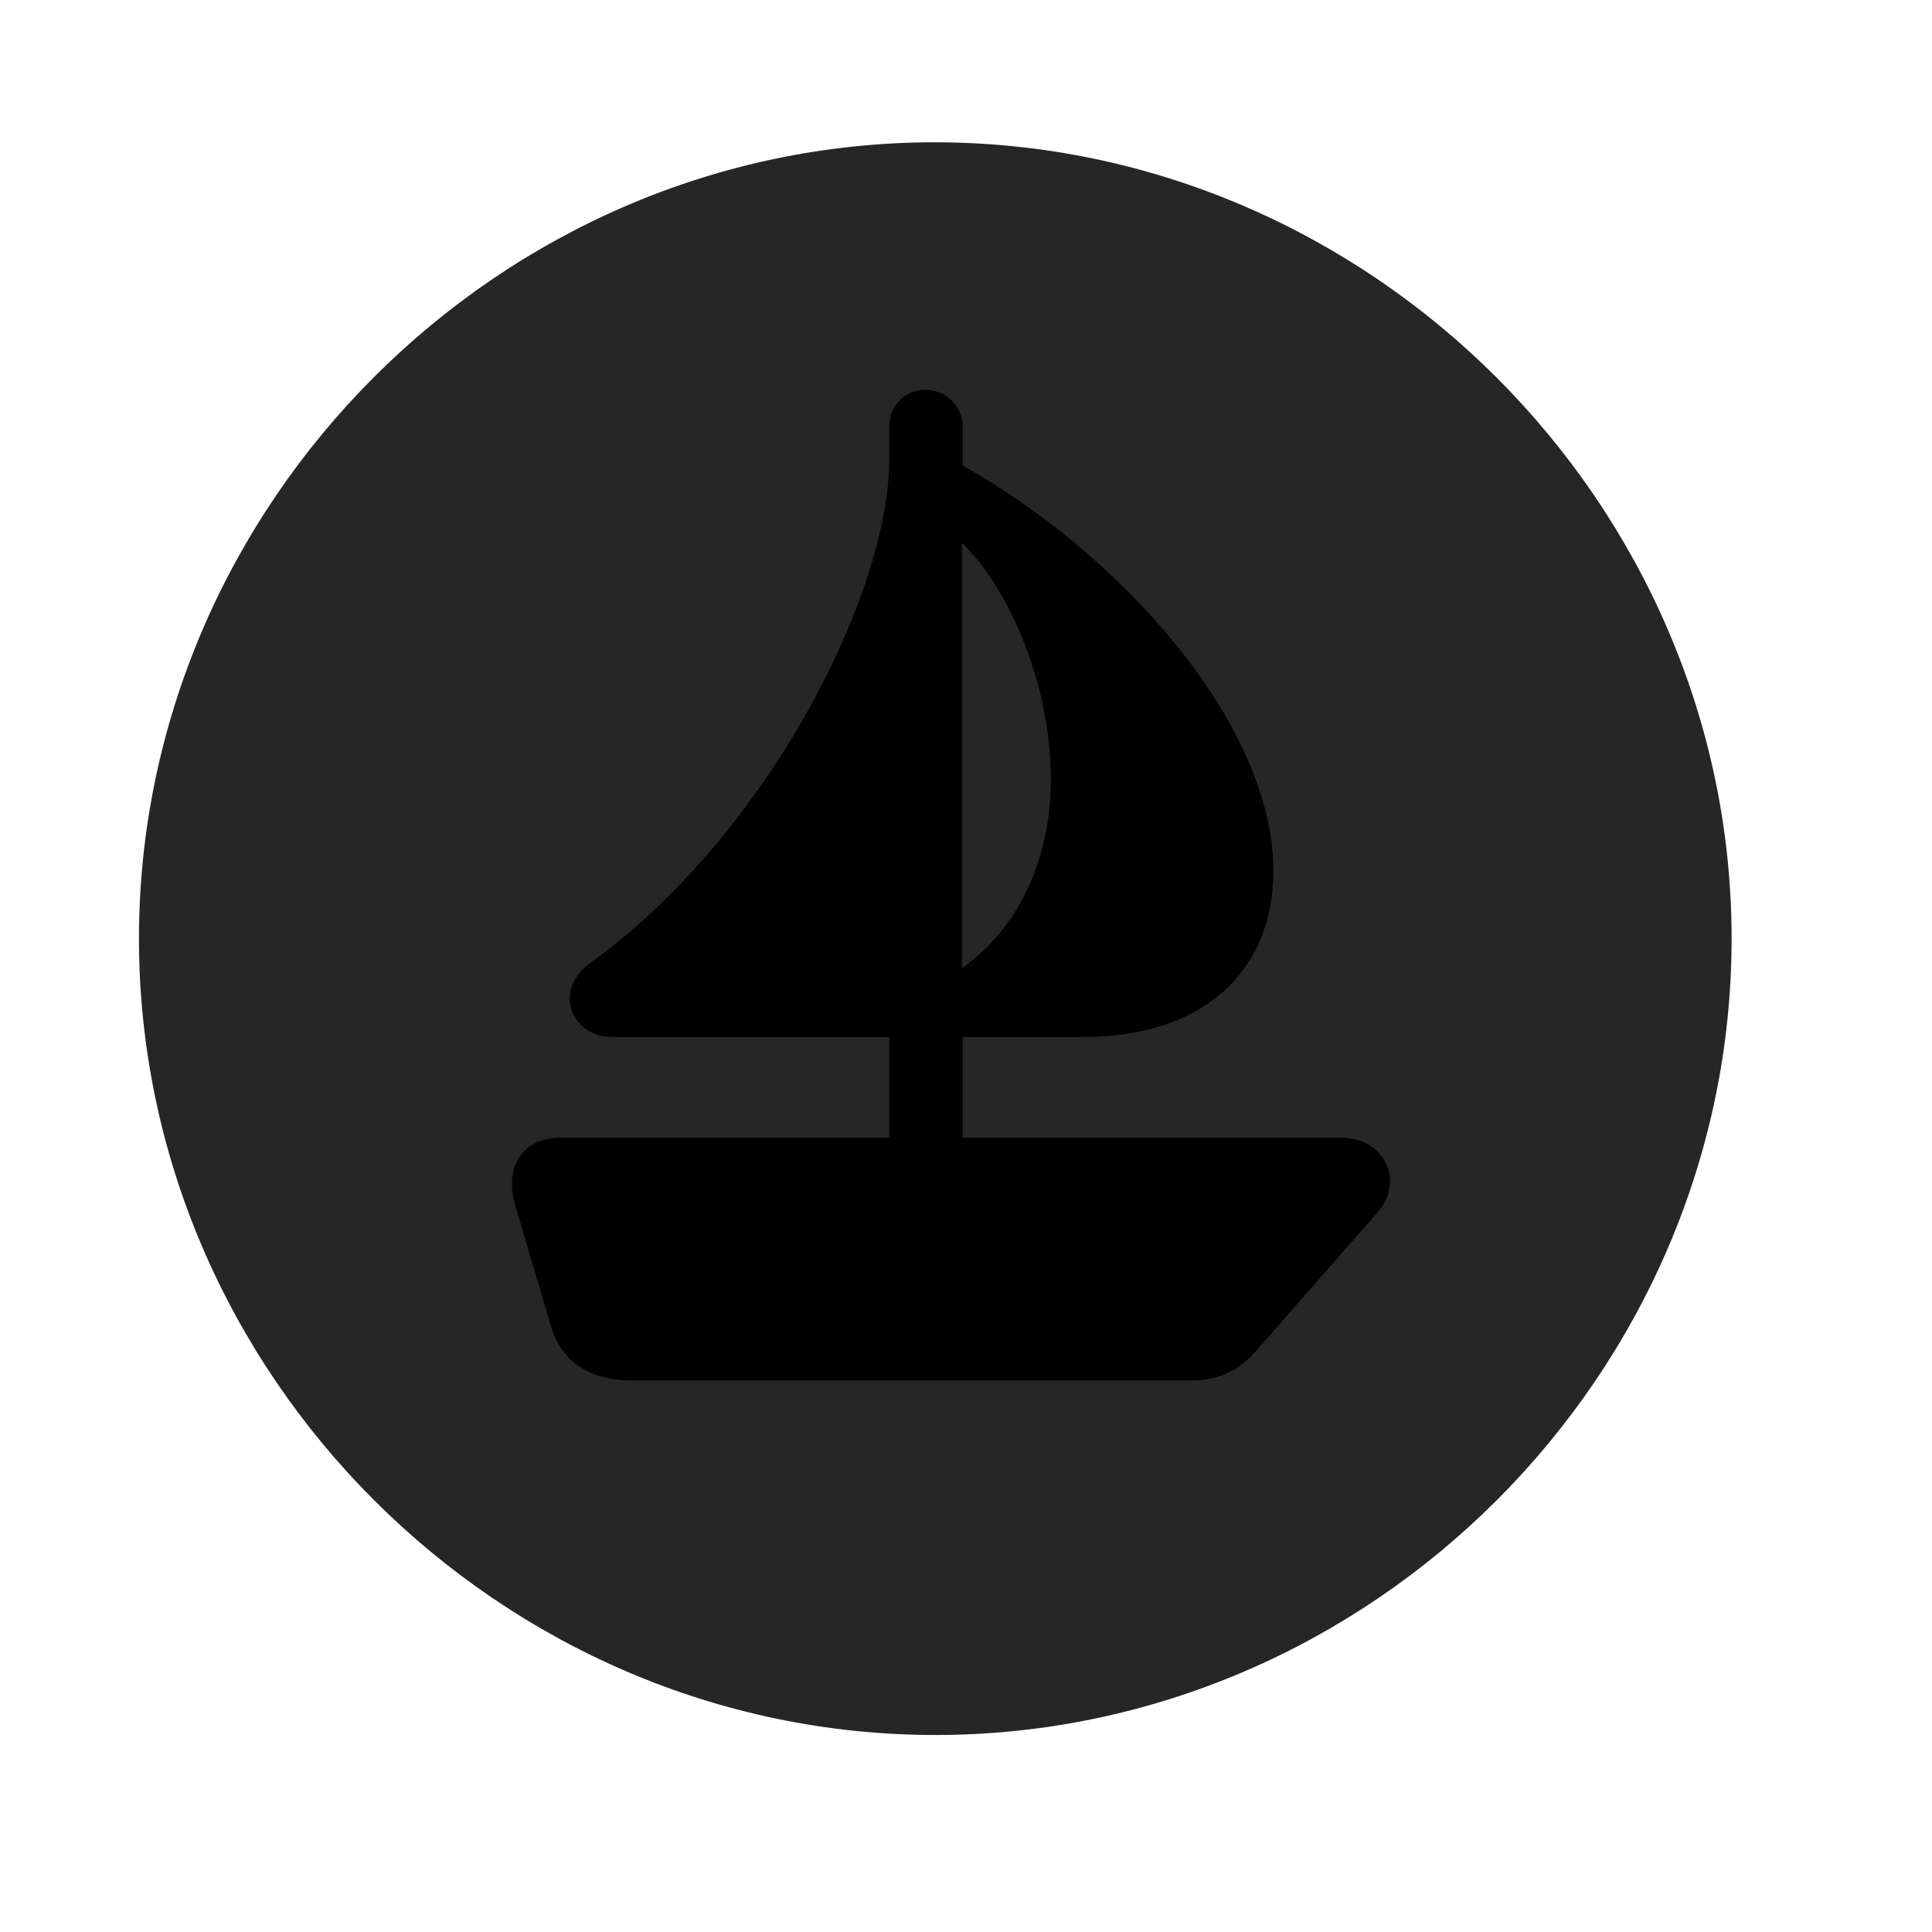 <svg width="29" height="29" viewBox="0 0 29 29" fill="currentColor" xmlns="http://www.w3.org/2000/svg">
<g clip-path="url(#clip0_2207_35804)">
<path d="M14.039 26.043C20.578 26.043 25.992 20.628 25.992 14.089C25.992 7.562 20.567 2.136 14.028 2.136C7.5 2.136 2.086 7.562 2.086 14.089C2.086 20.628 7.512 26.043 14.039 26.043Z" fill="currentColor" fill-opacity="0.85"/>
<path d="M9.504 20.722C8.813 20.722 8.414 20.418 8.262 19.878L7.735 18.097C7.559 17.5 7.852 17.078 8.414 17.078H13.348V15.566H9.176C8.602 15.566 8.285 14.886 8.848 14.464C11.508 12.554 13.348 8.921 13.348 6.894V6.39C13.348 6.097 13.582 5.851 13.887 5.851C14.192 5.851 14.45 6.097 14.45 6.39V6.988C16.817 8.312 19.113 10.867 19.113 13.07C19.113 14.605 18.035 15.566 16.254 15.566H14.45V17.078H20.133C20.789 17.078 21.082 17.734 20.684 18.191L18.844 20.289C18.575 20.593 18.27 20.722 17.86 20.722H9.504ZM14.438 14.535C15.352 13.89 15.774 12.8 15.774 11.699C15.774 10.293 15.164 8.851 14.438 8.148V14.535Z" fill="currentColor"/>
</g>
<defs>
<clipPath id="clip0_2207_35804">
<rect width="23.906" height="23.918" fill="currentColor" transform="translate(2.086 2.125)"/>
</clipPath>
</defs>
</svg>
